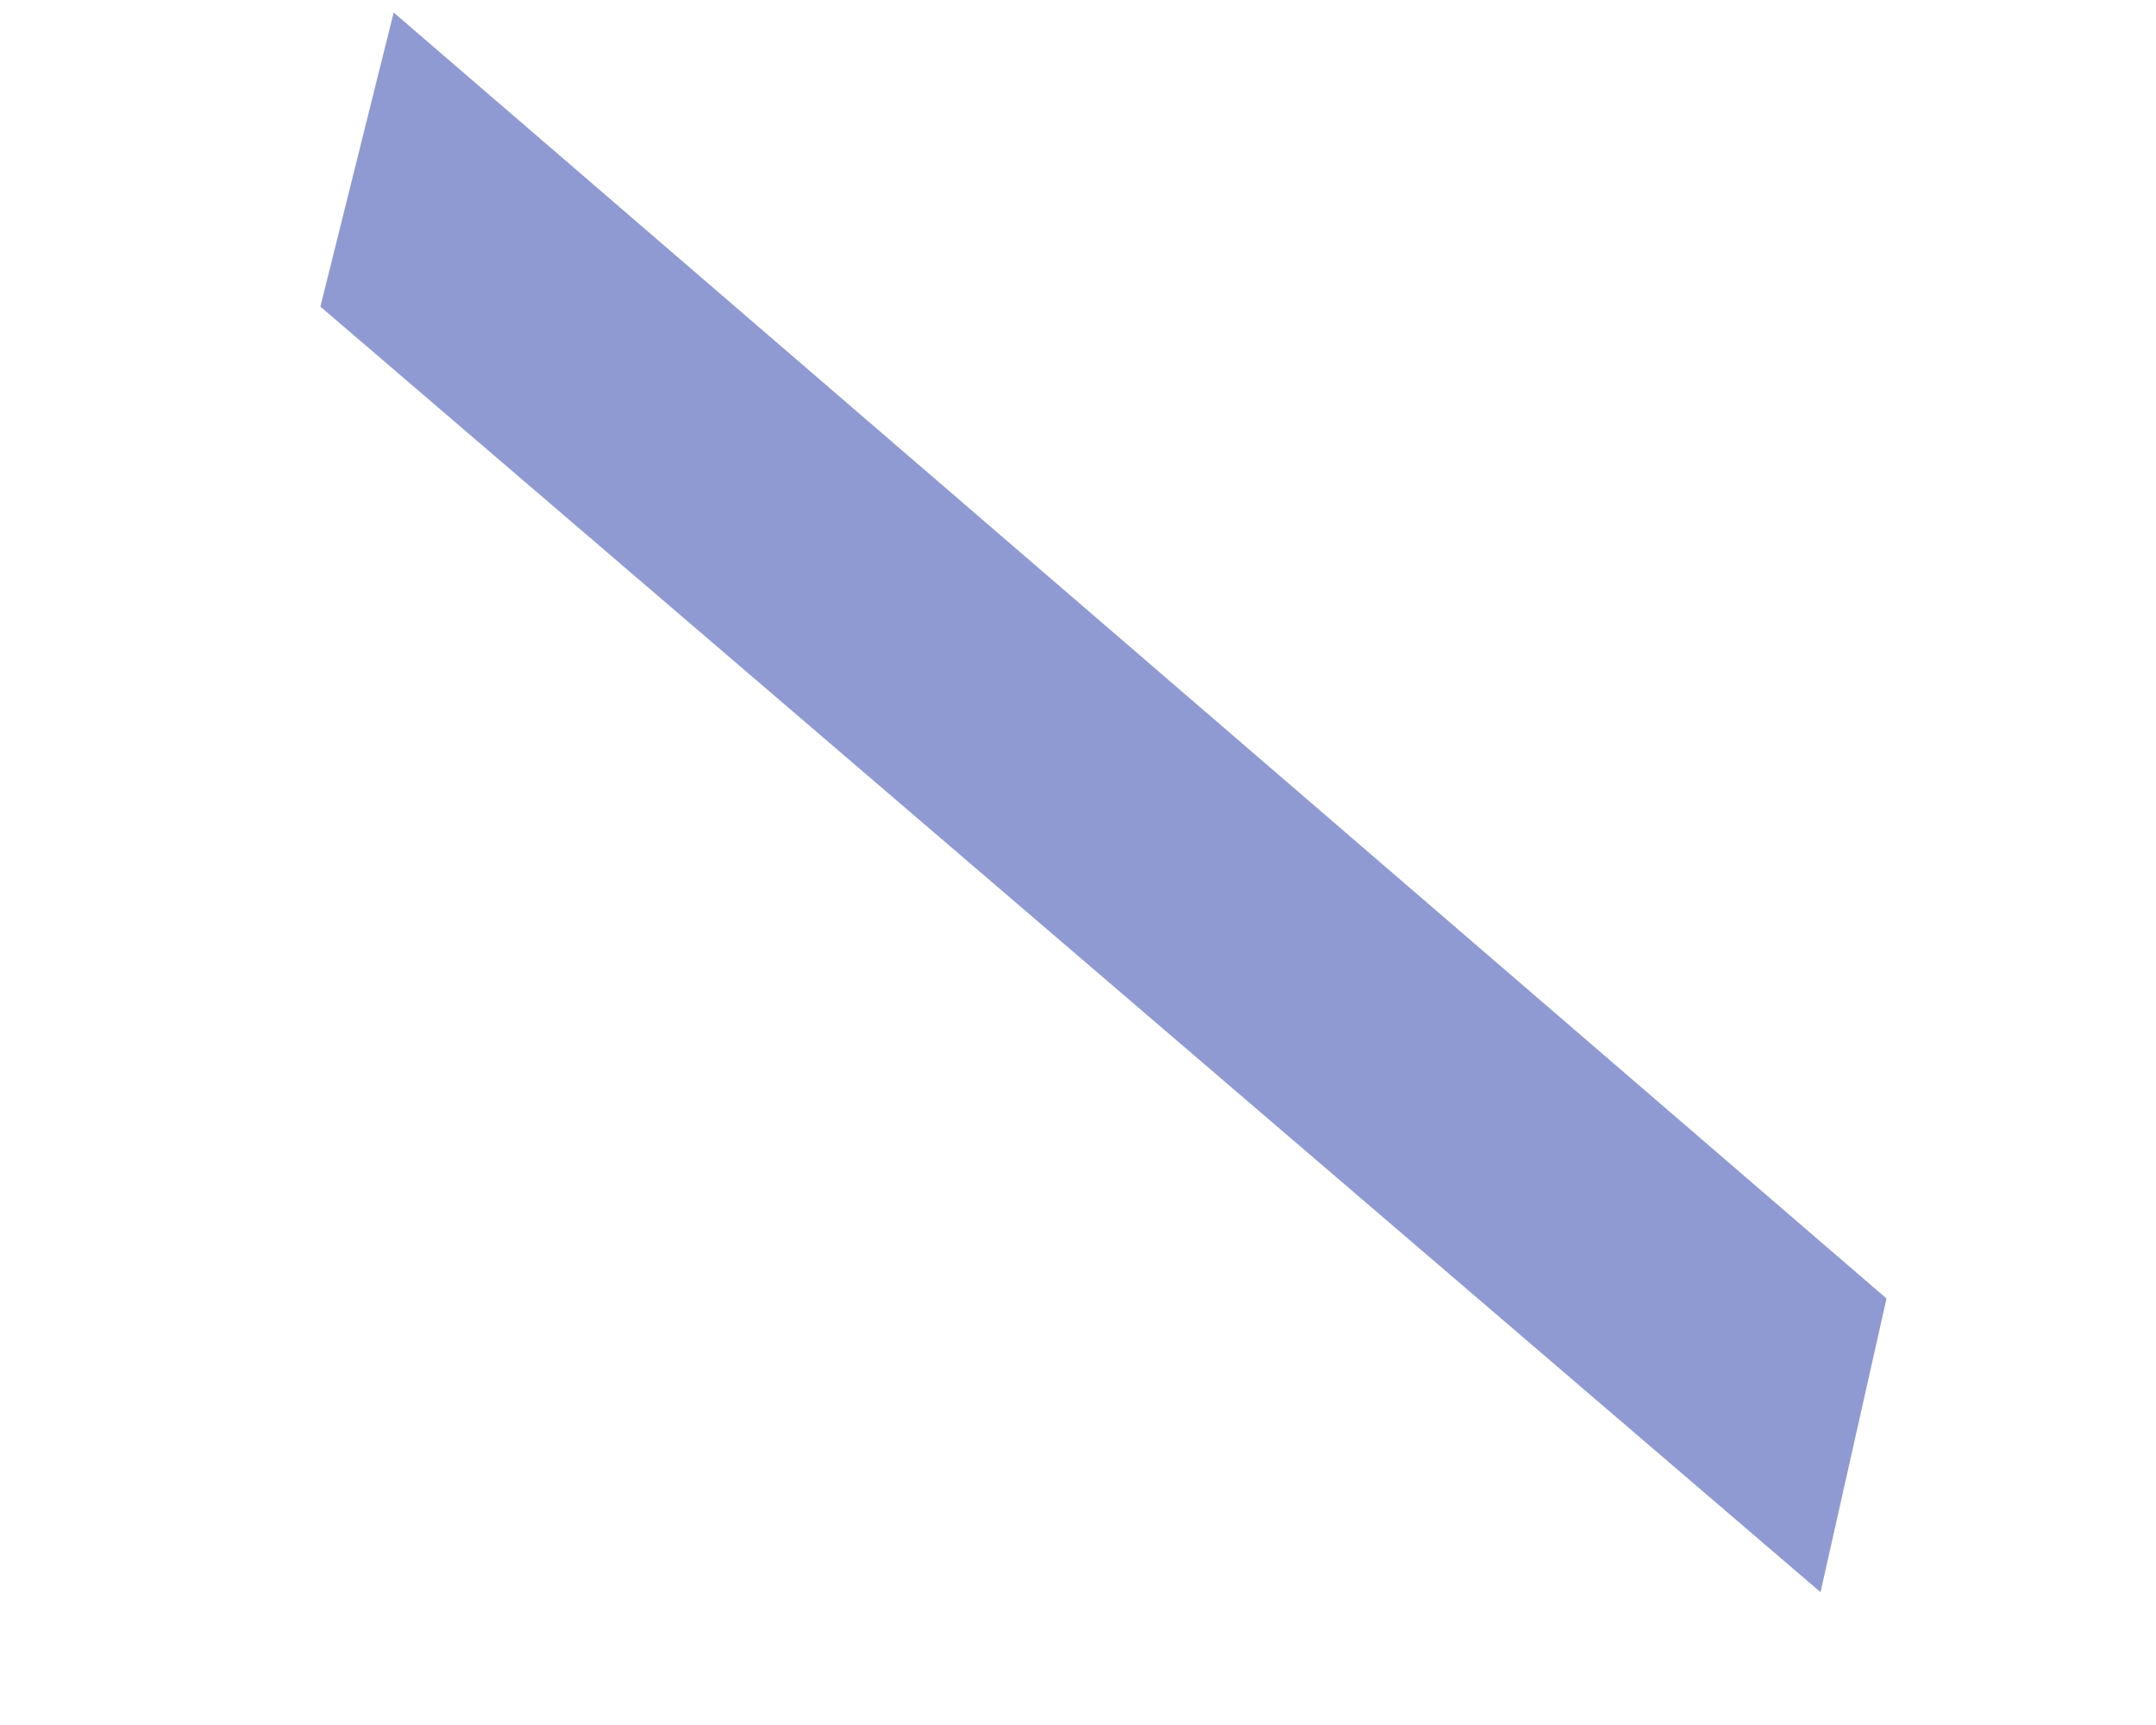 <?xml version="1.0" encoding="UTF-8" standalone="no"?><svg width='5' height='4' viewBox='0 0 5 4' fill='none' xmlns='http://www.w3.org/2000/svg'>
<path d='M4.375 3.011L4.222 3.692L0.743 0.711L0.913 0.029L4.375 3.011Z' fill='#8F9AD2'/>
</svg>
